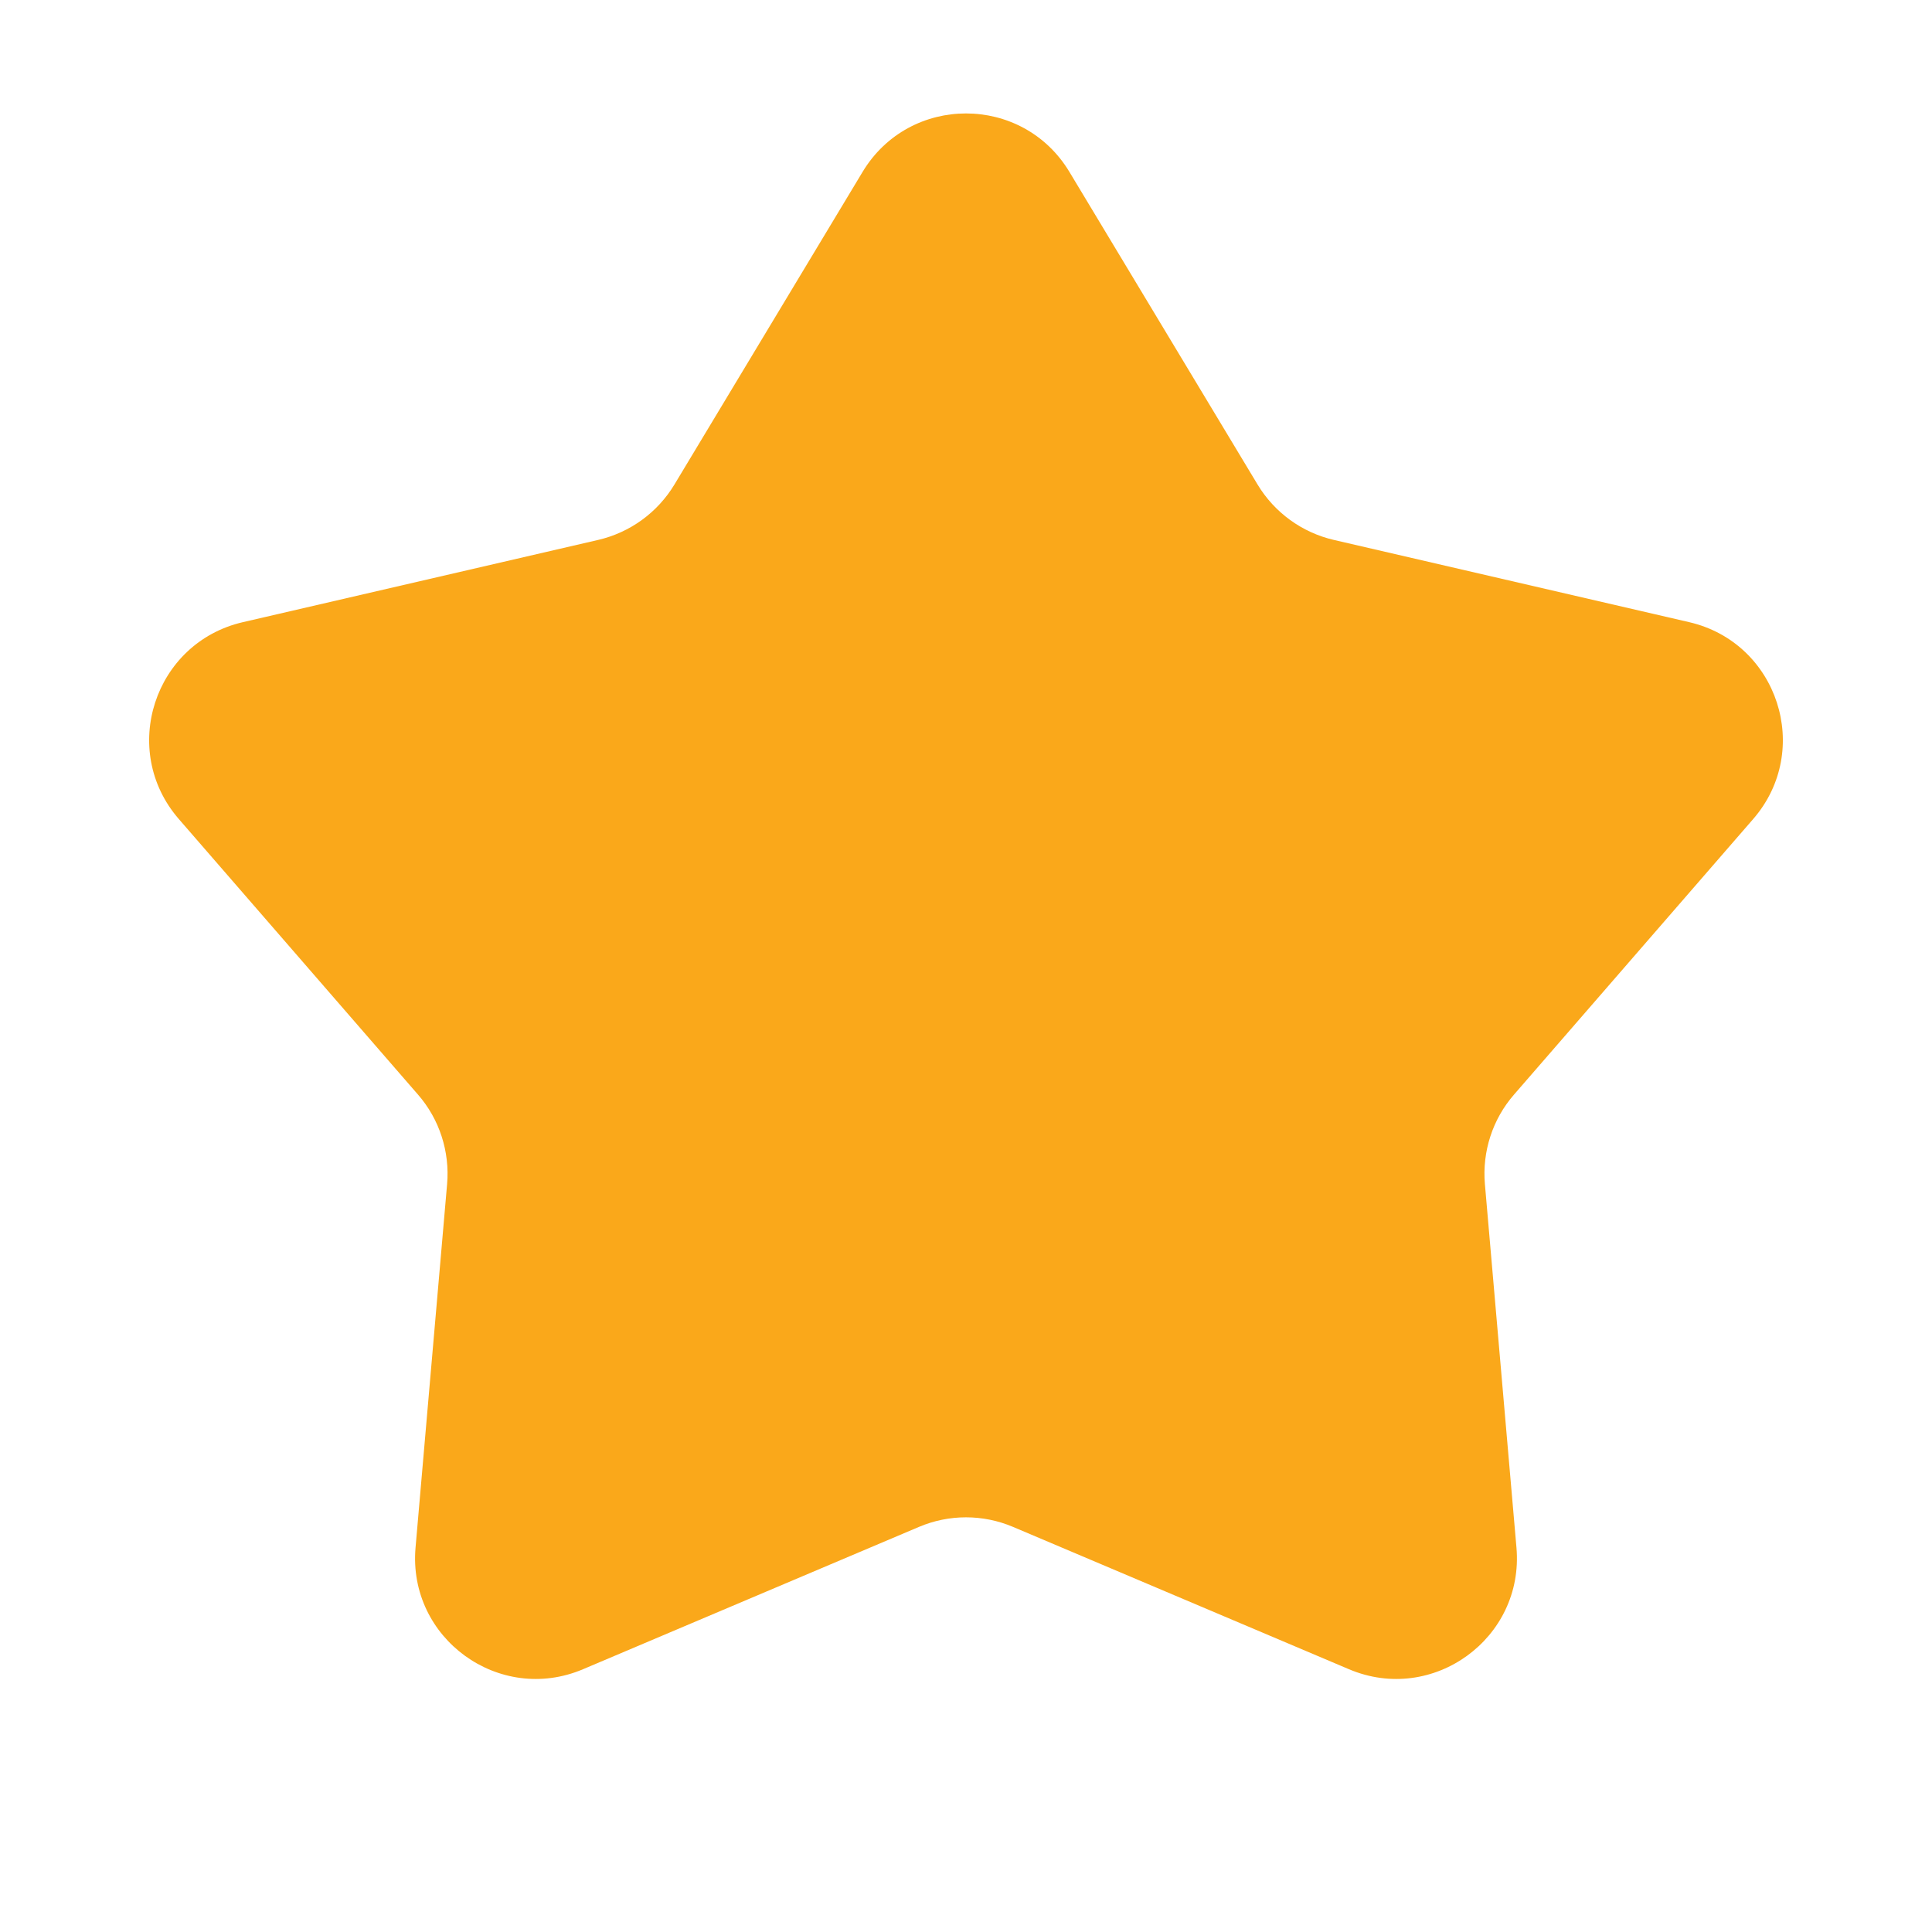 <svg width="24" height="24" viewBox="0 0 24 24" fill="none" xmlns="http://www.w3.org/2000/svg">
<g clip-path="url(#clip0_1287_140927)">
<path d="M10.715 2.136C11.298 1.167 12.702 1.167 13.285 2.136L15.622 6.019C15.832 6.367 16.173 6.615 16.569 6.707L20.985 7.729C22.086 7.985 22.52 9.32 21.779 10.174L18.808 13.597C18.541 13.903 18.411 14.305 18.446 14.71L18.838 19.225C18.936 20.351 17.799 21.177 16.758 20.736L12.585 18.968C12.211 18.809 11.789 18.809 11.415 18.968L7.242 20.736C6.201 21.177 5.064 20.351 5.162 19.225L5.554 14.71C5.589 14.305 5.459 13.903 5.192 13.597L2.221 10.174C1.48 9.32 1.914 7.985 3.016 7.729L7.431 6.707C7.827 6.615 8.168 6.367 8.378 6.019L10.715 2.136Z" fill="#FAA81A"/>
</g>
<defs>
<clipPath id="clip0_1287_140927">
<rect width="24" height="24" fill="white"/>
</clipPath>
</defs>
</svg>

